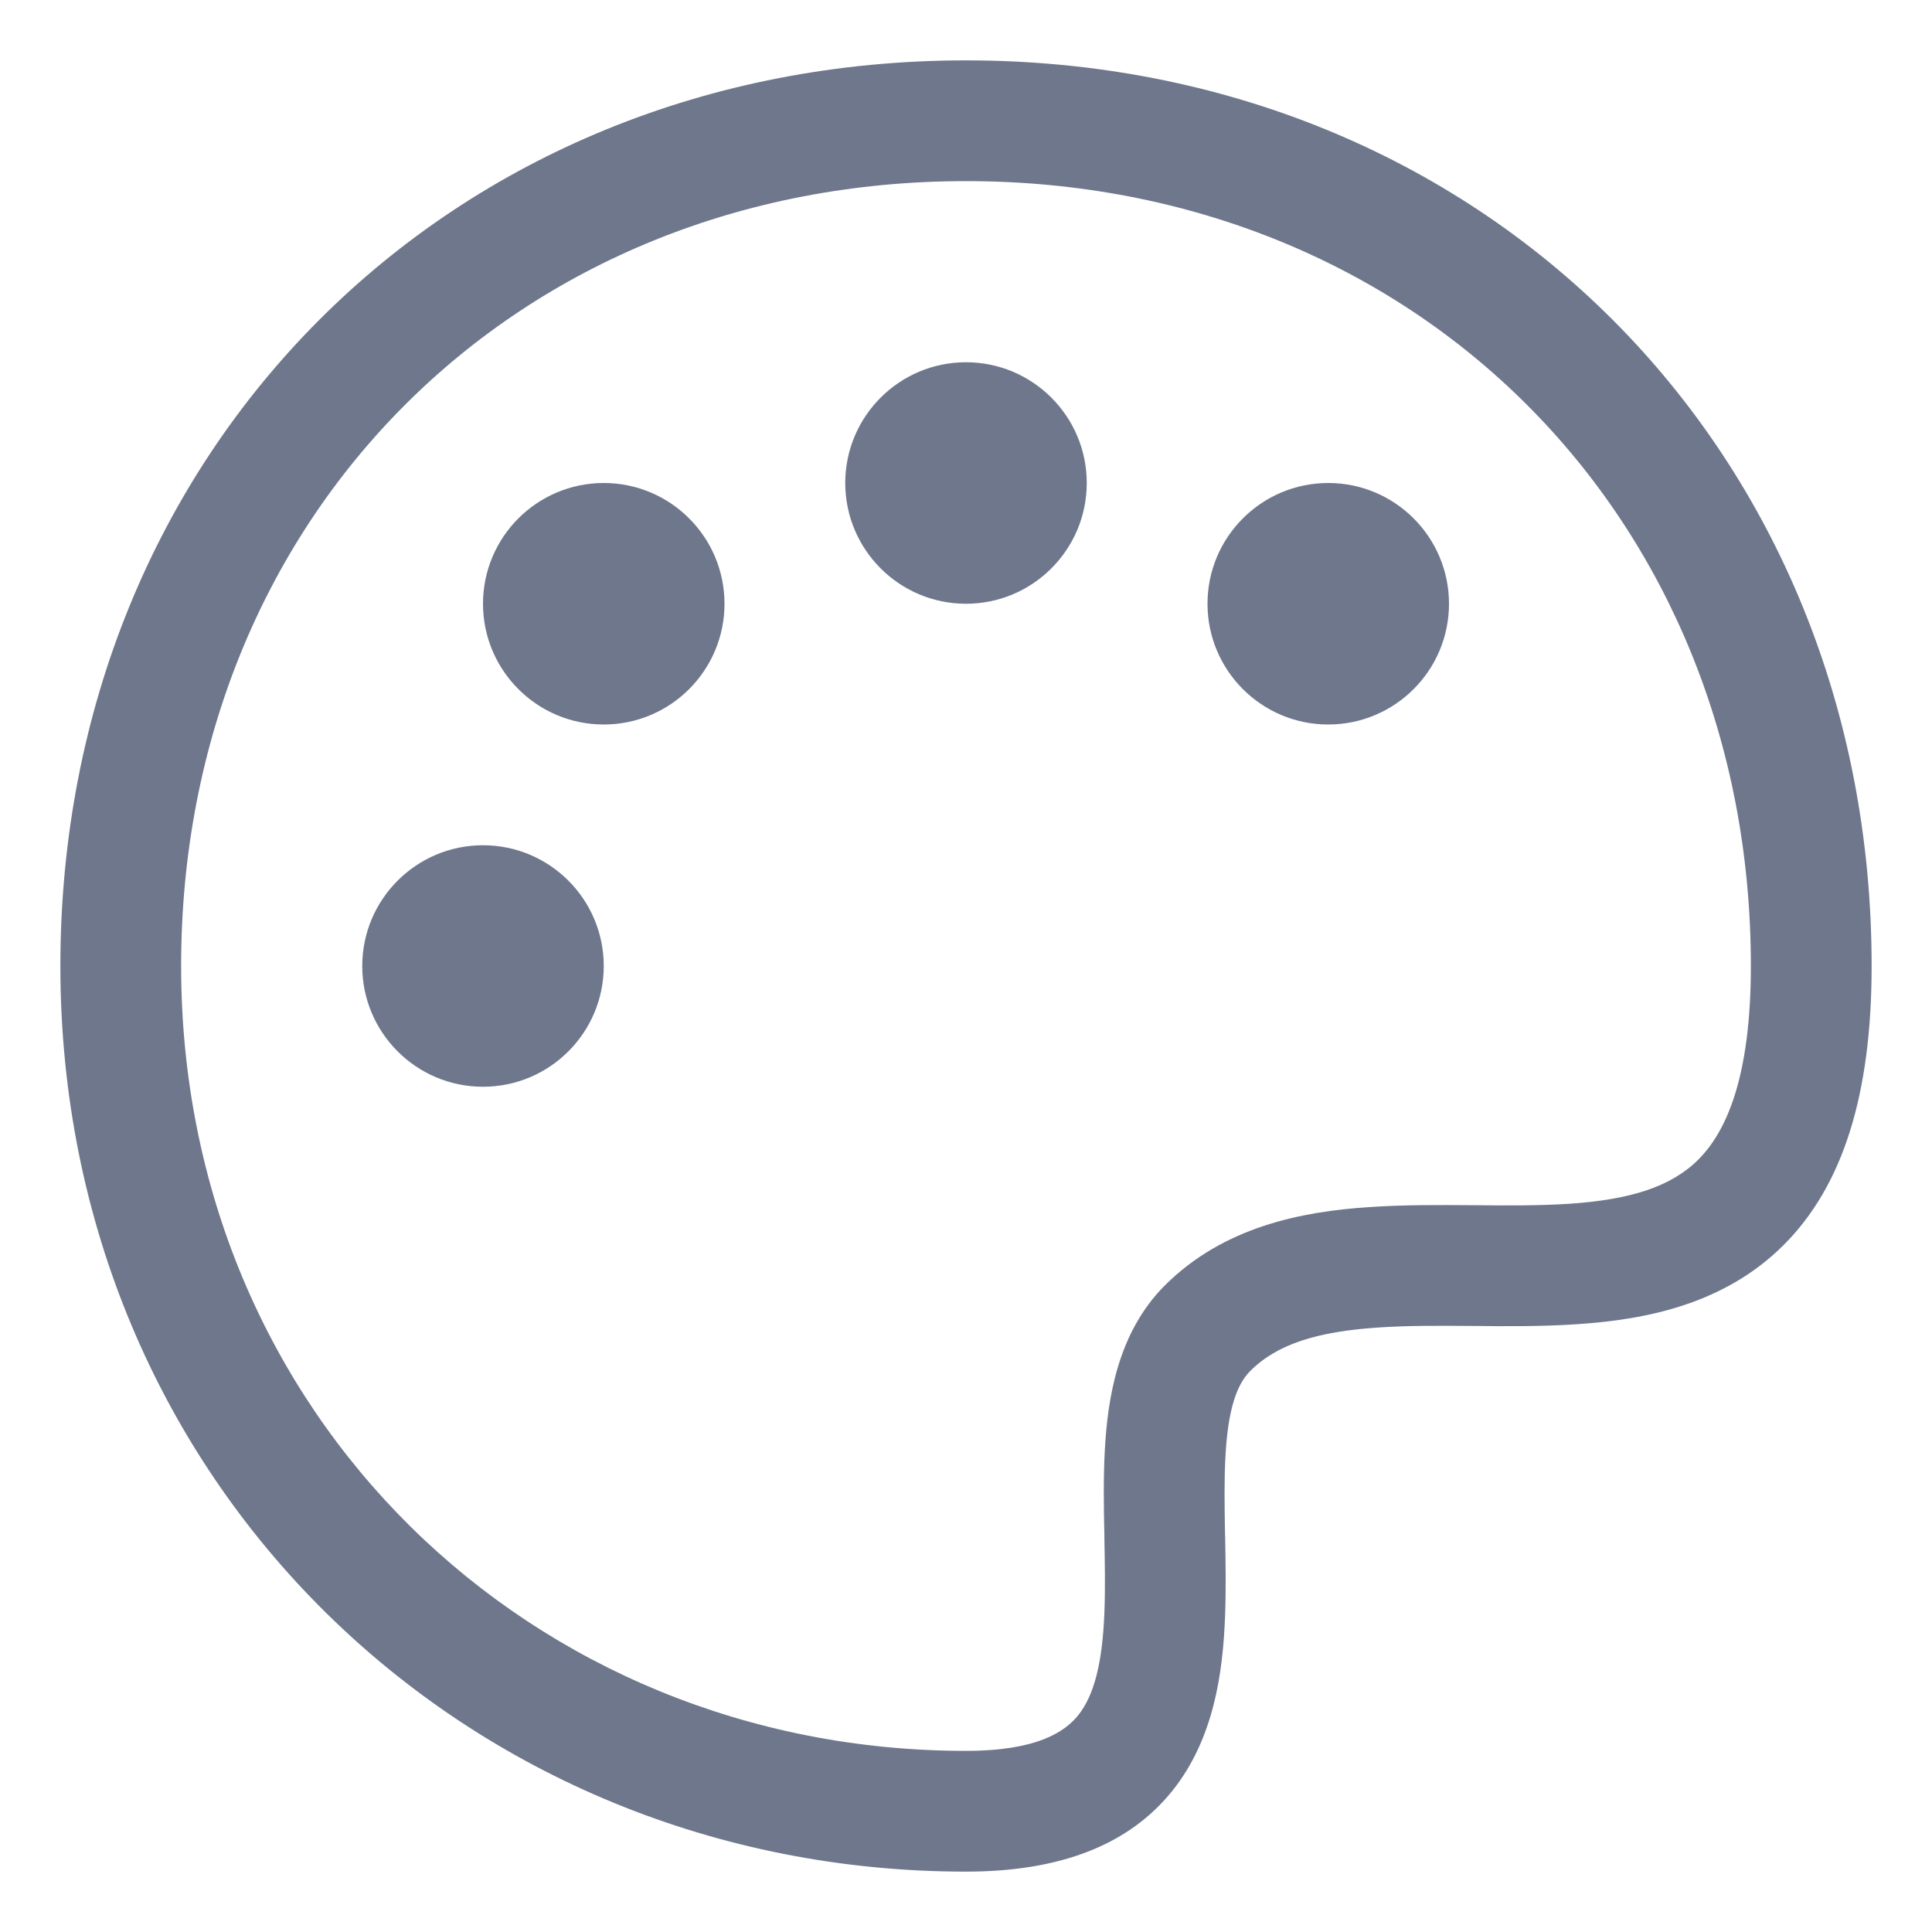 <svg width="16" height="16" viewBox="0 0 16 16" fill="none" xmlns="http://www.w3.org/2000/svg">
<g clip-path="url(#clip0_389_13052)">
<path fill-rule="evenodd" clip-rule="evenodd" d="M8 1.5C4.276 1.5 1.5 4.276 1.5 8C1.5 11.718 4.404 14.5 8 14.5C8.59 14.5 8.82 14.341 8.93 14.204C9.061 14.039 9.13 13.772 9.146 13.355C9.154 13.159 9.15 12.954 9.146 12.733L9.146 12.714C9.141 12.492 9.137 12.252 9.149 12.021C9.172 11.578 9.257 11.036 9.646 10.646C10.133 10.16 10.776 10.033 11.347 9.996C11.632 9.977 11.925 9.979 12.196 9.981H12.196H12.196H12.196H12.196L12.21 9.981C12.492 9.984 12.753 9.985 12.999 9.969C13.498 9.935 13.838 9.83 14.065 9.603C14.289 9.379 14.5 8.937 14.5 8C14.5 4.276 11.724 1.5 8 1.5ZM0.5 8C0.5 3.724 3.724 0.5 8 0.5C12.276 0.5 15.5 3.724 15.5 8C15.5 9.063 15.263 9.819 14.772 10.31C14.284 10.798 13.639 10.928 13.066 10.966C12.778 10.986 12.481 10.984 12.207 10.981L12.202 10.981C11.919 10.979 11.659 10.977 11.413 10.994C10.914 11.027 10.577 11.13 10.354 11.354C10.243 11.464 10.168 11.672 10.148 12.073C10.138 12.263 10.141 12.469 10.145 12.696L10.146 12.725C10.15 12.938 10.154 13.169 10.145 13.395C10.127 13.853 10.053 14.399 9.711 14.828C9.347 15.284 8.771 15.5 8 15.5C3.864 15.5 0.5 12.282 0.5 8ZM5 8C5 8.552 4.552 9 4 9C3.448 9 3 8.552 3 8C3 7.448 3.448 7 4 7C4.552 7 5 7.448 5 8ZM5 6C5.552 6 6 5.552 6 5C6 4.448 5.552 4 5 4C4.448 4 4 4.448 4 5C4 5.552 4.448 6 5 6ZM9 4C9 4.552 8.552 5 8 5C7.448 5 7 4.552 7 4C7 3.448 7.448 3 8 3C8.552 3 9 3.448 9 4ZM11 6C11.552 6 12 5.552 12 5C12 4.448 11.552 4 11 4C10.448 4 10 4.448 10 5C10 5.552 10.448 6 11 6Z" fill="#6E778C"/>
</g>
<defs>
<clipPath id="clip0_389_13052">
<rect width="16" height="16" fill="white"/>
</clipPath>
</defs>
</svg>
